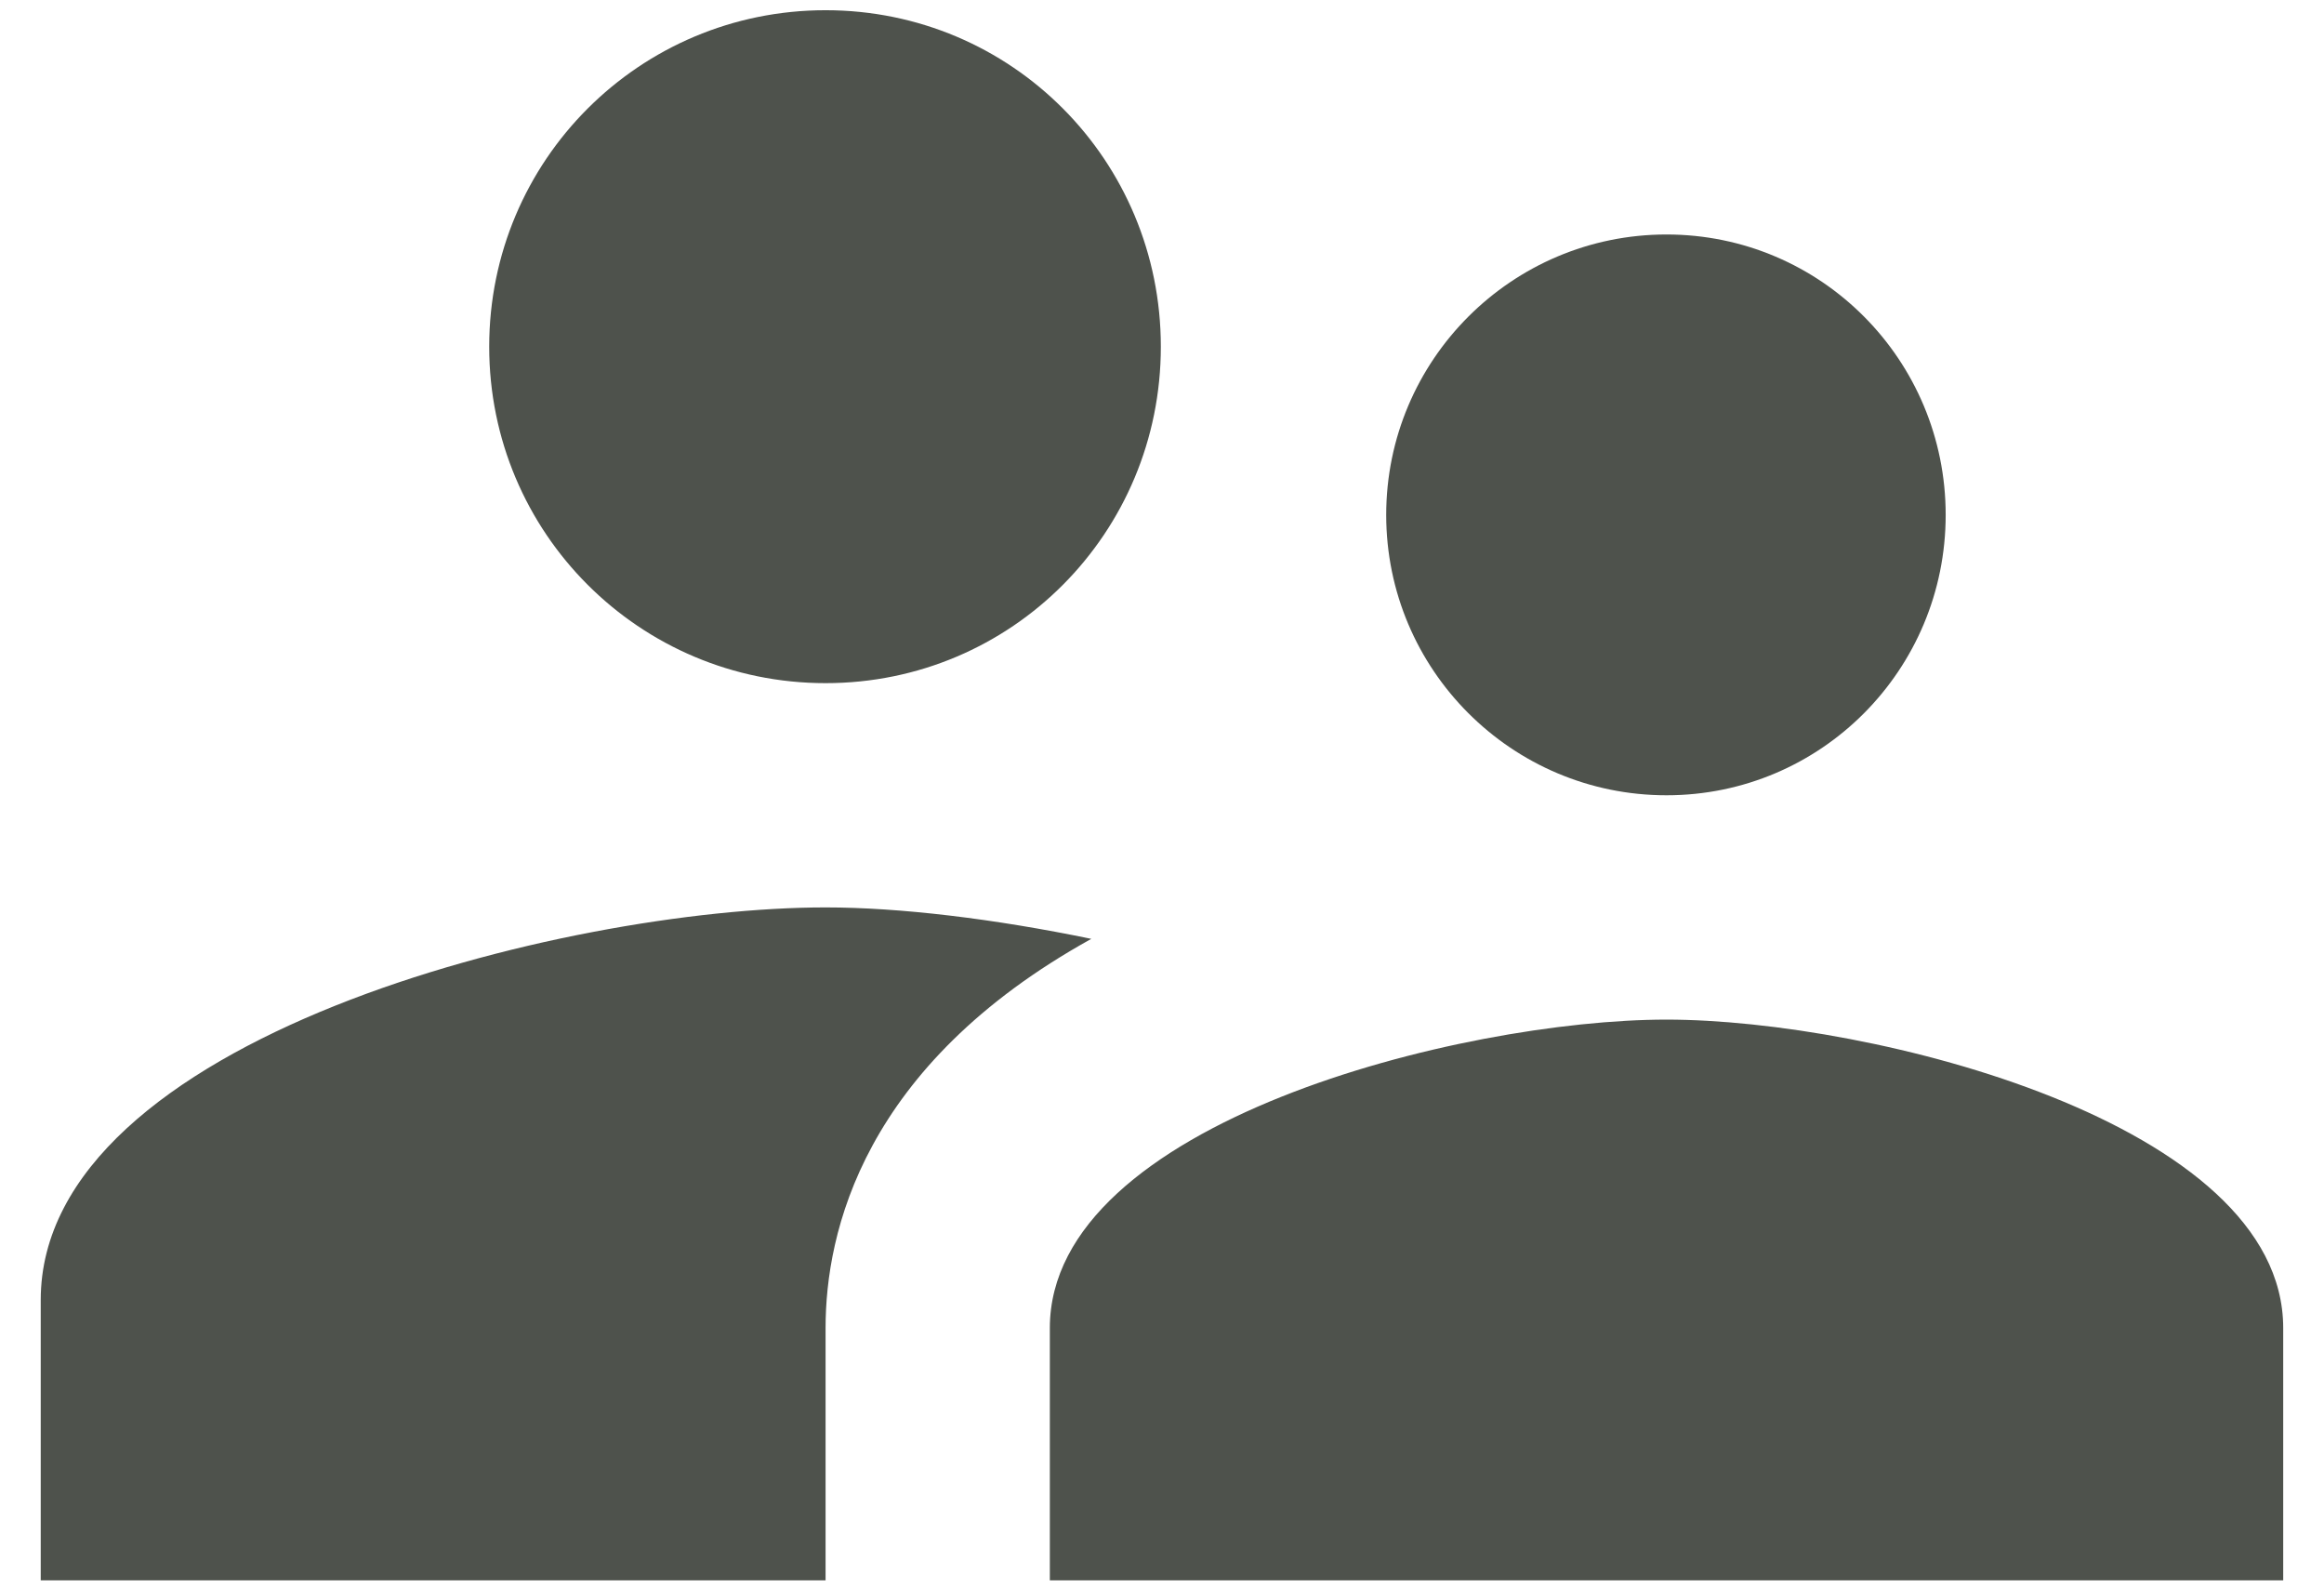 <svg width="38" height="26" viewBox="0 0 38 26" fill="none" xmlns="http://www.w3.org/2000/svg">
<path d="M27.249 13C29.779 13 31.814 10.947 31.814 8.417C31.814 5.887 29.779 3.833 27.249 3.833C24.719 3.833 22.666 5.887 22.666 8.417C22.666 10.947 24.719 13 27.249 13ZM13.499 11.167C16.543 11.167 18.981 8.71 18.981 5.667C18.981 2.623 16.543 0.167 13.499 0.167C10.456 0.167 7.999 2.623 7.999 5.667C7.999 8.71 10.456 11.167 13.499 11.167ZM27.249 16.667C23.894 16.667 17.166 18.353 17.166 21.708V25.833H37.333V21.708C37.333 18.353 30.604 16.667 27.249 16.667ZM13.499 14.833C9.228 14.833 0.666 16.978 0.666 21.25V25.833H13.499V21.708C13.499 20.15 14.104 17.418 17.844 15.347C16.249 15.017 14.709 14.833 13.499 14.833Z" fill="#4E524C"/>
</svg>
